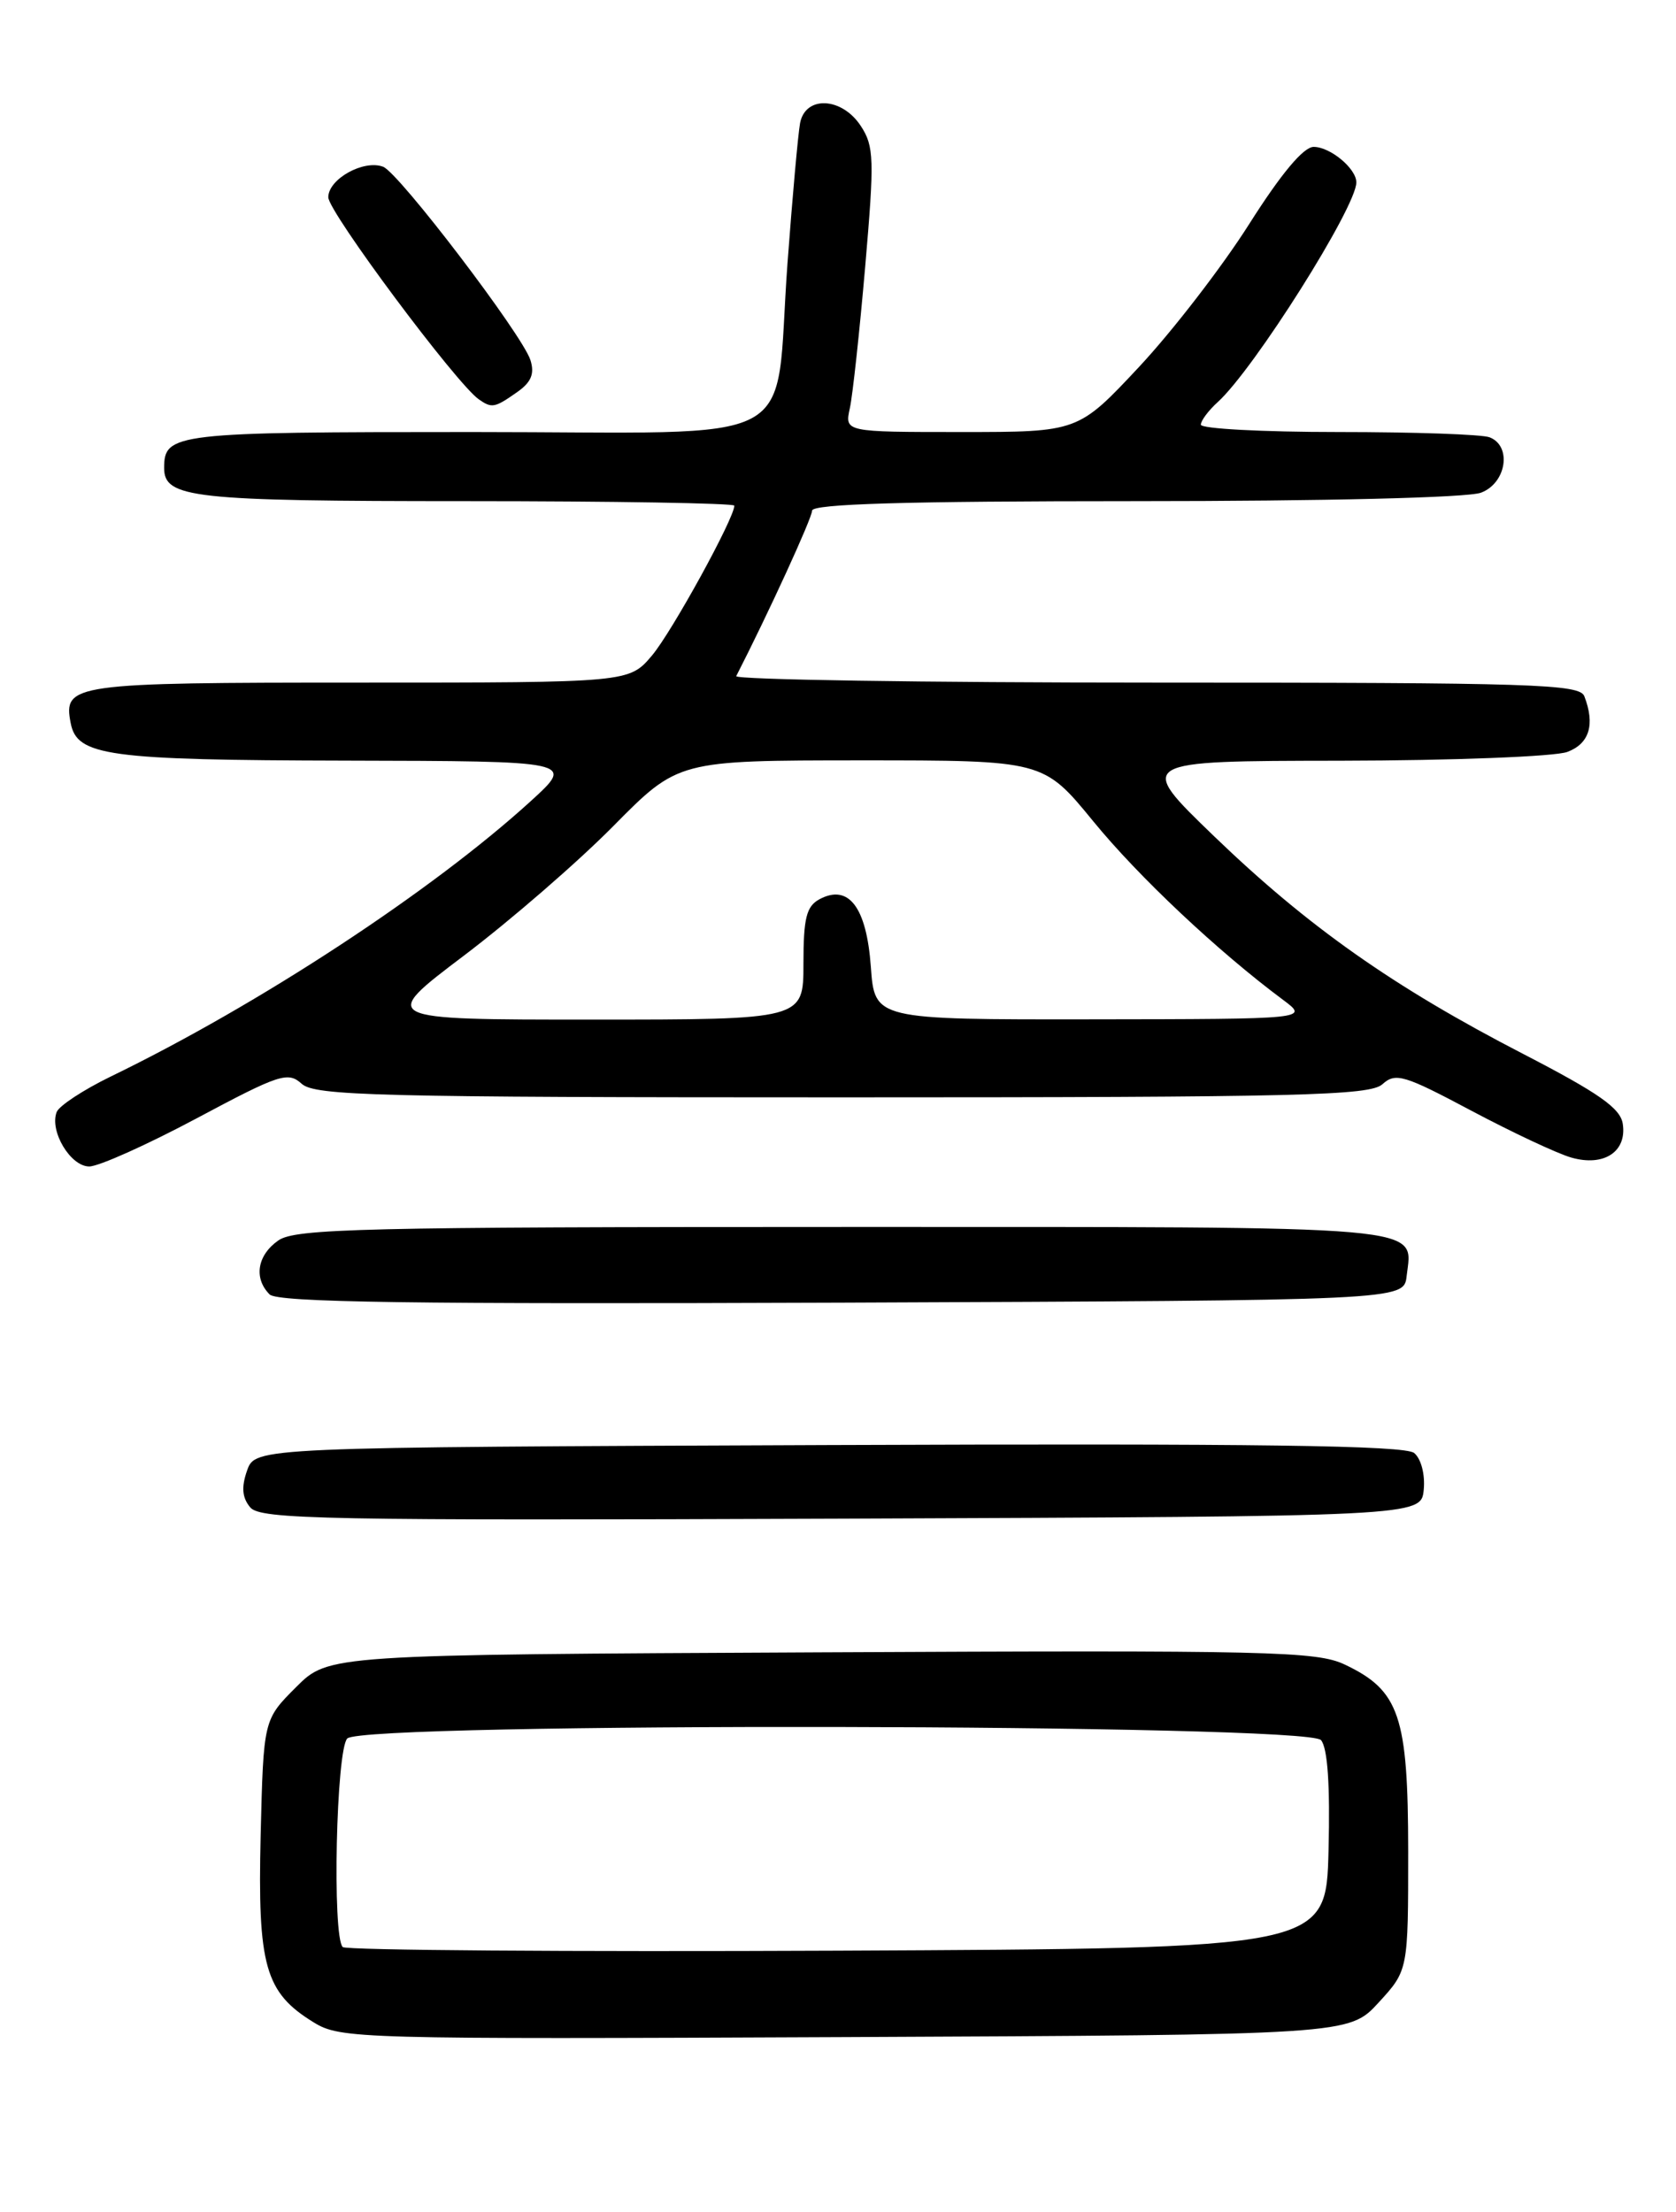 <?xml version="1.0" encoding="UTF-8" standalone="no"?>
<!DOCTYPE svg PUBLIC "-//W3C//DTD SVG 1.1//EN" "http://www.w3.org/Graphics/SVG/1.1/DTD/svg11.dtd" >
<svg xmlns="http://www.w3.org/2000/svg" xmlns:xlink="http://www.w3.org/1999/xlink" version="1.1" viewBox="0 0 194 256">
 <g >
 <path fill="currentColor"
d=" M 159.58 231.76 C 163.00 228.03 163.00 228.03 163.00 214.26 C 162.99 198.59 161.99 195.65 155.67 192.65 C 152.42 191.10 146.94 190.98 95.06 191.23 C 38.03 191.50 38.03 191.50 34.27 195.26 C 30.50 199.03 30.50 199.03 30.17 212.42 C 29.81 227.53 30.68 230.60 36.30 234.05 C 39.40 235.96 41.35 236.01 97.83 235.76 C 156.15 235.50 156.15 235.50 159.58 231.76 Z  M 164.80 172.41 C 164.97 170.65 164.50 168.83 163.69 168.16 C 162.63 167.28 145.51 167.05 95.91 167.24 C 29.55 167.50 29.55 167.50 28.60 170.19 C 27.92 172.12 28.03 173.33 28.96 174.45 C 30.12 175.85 37.46 175.99 97.38 175.76 C 164.50 175.50 164.50 175.50 164.80 172.41 Z  M 162.82 147.69 C 163.50 141.74 166.53 142.00 97.60 142.00 C 42.06 142.00 34.18 142.19 32.22 143.56 C 29.77 145.27 29.34 147.94 31.21 149.81 C 32.13 150.73 47.70 150.95 97.46 150.76 C 162.50 150.50 162.50 150.50 162.82 147.69 Z  M 22.76 129.43 C 32.35 124.31 33.33 123.99 34.92 125.43 C 36.46 126.82 43.63 127.00 97.50 127.00 C 150.53 127.00 158.56 126.80 160.02 125.48 C 161.54 124.11 162.52 124.40 170.30 128.54 C 175.03 131.05 180.24 133.50 181.88 133.97 C 185.65 135.05 188.33 133.30 187.84 130.07 C 187.57 128.26 185.10 126.52 176.30 121.97 C 161.29 114.22 151.40 107.25 140.54 96.79 C 131.50 88.07 131.50 88.07 155.18 88.04 C 168.21 88.02 180.02 87.56 181.43 87.02 C 183.98 86.06 184.65 83.85 183.39 80.58 C 182.85 79.17 177.55 79.00 133.81 79.00 C 106.87 79.00 85.01 78.66 85.22 78.25 C 88.94 70.98 94.00 59.95 94.00 59.10 C 94.00 58.32 104.82 58.00 131.43 58.00 C 153.34 58.00 169.93 57.60 171.43 57.02 C 174.38 55.91 175.03 51.61 172.42 50.61 C 171.55 50.27 163.67 50.00 154.92 50.00 C 146.16 50.00 139.00 49.62 139.00 49.15 C 139.00 48.69 139.88 47.51 140.95 46.54 C 145.15 42.74 157.00 23.96 157.00 21.11 C 157.00 19.51 153.98 17.00 152.06 17.00 C 150.88 17.00 148.29 20.10 144.59 25.94 C 141.48 30.85 135.75 38.28 131.87 42.44 C 124.80 50.00 124.80 50.00 111.28 50.00 C 97.77 50.00 97.77 50.00 98.37 47.25 C 98.70 45.74 99.50 38.35 100.15 30.83 C 101.22 18.44 101.18 16.92 99.64 14.58 C 97.45 11.23 93.22 11.03 92.61 14.25 C 92.38 15.49 91.72 22.81 91.15 30.52 C 89.56 52.27 93.80 50.00 54.72 50.00 C 20.15 50.00 19.00 50.13 19.00 54.16 C 19.00 57.64 22.25 58.00 53.93 58.00 C 71.02 58.00 85.00 58.24 85.00 58.52 C 85.00 59.98 77.79 73.10 75.48 75.85 C 72.82 79.00 72.82 79.00 41.53 79.00 C 8.38 79.00 7.30 79.15 8.18 83.68 C 8.91 87.49 12.43 87.97 40.00 88.03 C 66.50 88.09 66.50 88.09 61.50 92.66 C 50.07 103.09 29.99 116.27 12.78 124.61 C 9.64 126.14 6.84 127.98 6.56 128.70 C 5.71 130.91 8.16 135.00 10.33 135.00 C 11.43 135.00 17.02 132.49 22.76 129.43 Z  M 59.82 45.41 C 61.49 44.25 61.90 43.27 61.40 41.68 C 60.47 38.75 46.19 20.01 44.35 19.30 C 42.10 18.44 38.00 20.72 38.00 22.83 C 38.00 24.52 52.85 44.45 55.44 46.23 C 56.93 47.27 57.27 47.20 59.82 45.41 Z  M 39.67 225.34 C 38.44 224.11 38.91 202.49 40.20 201.20 C 42.10 199.30 151.33 199.49 152.91 201.39 C 153.68 202.32 153.97 206.63 153.78 214.14 C 153.50 225.50 153.50 225.50 96.92 225.76 C 65.81 225.90 40.05 225.71 39.67 225.34 Z  M 53.71 110.59 C 59.09 106.52 66.88 99.77 71.00 95.60 C 78.50 88.01 78.50 88.01 99.64 88.00 C 120.77 88.00 120.77 88.00 126.53 95.03 C 131.78 101.46 140.98 110.11 148.52 115.72 C 151.50 117.94 151.50 117.94 126.37 117.97 C 101.24 118.00 101.24 118.00 100.80 111.87 C 100.30 104.98 98.23 102.27 94.86 104.07 C 93.34 104.89 93.00 106.25 93.00 111.54 C 93.00 118.00 93.00 118.00 68.46 118.00 C 43.91 118.00 43.91 118.00 53.71 110.59 Z "/>
</g>
</svg>